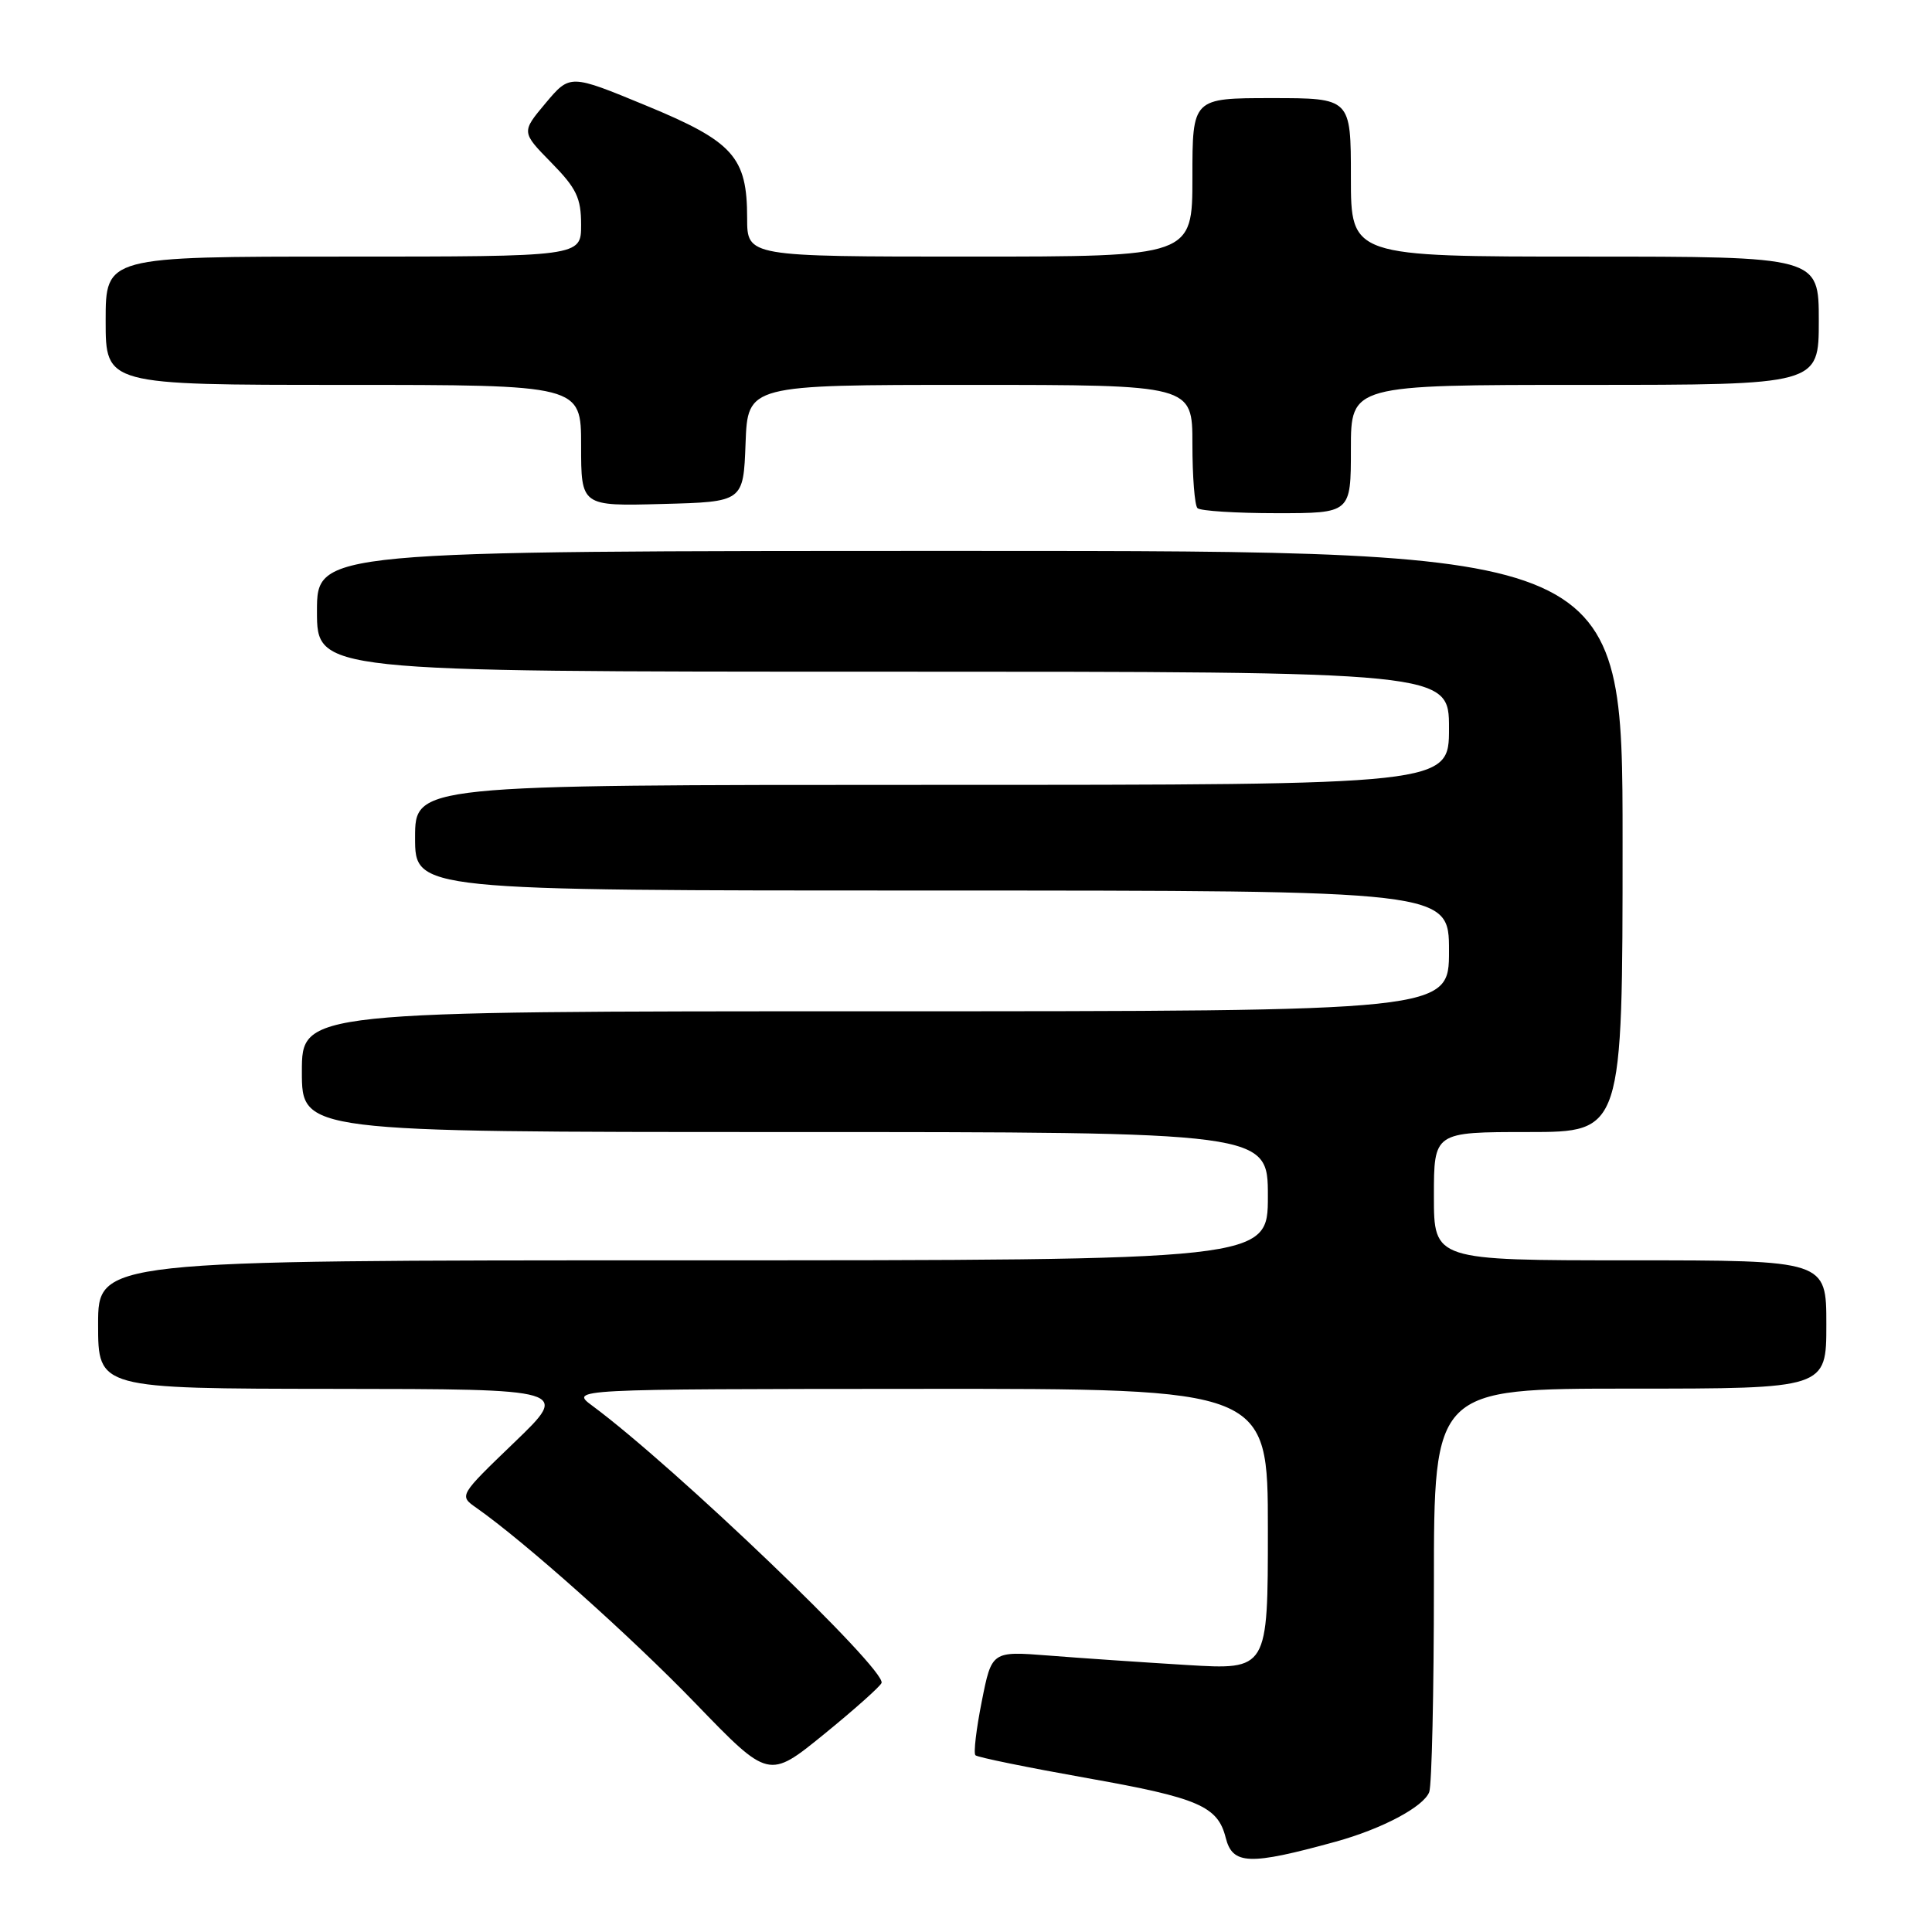 <?xml version="1.0" encoding="UTF-8" standalone="no"?>
<!DOCTYPE svg PUBLIC "-//W3C//DTD SVG 1.1//EN" "http://www.w3.org/Graphics/SVG/1.1/DTD/svg11.dtd" >
<svg xmlns="http://www.w3.org/2000/svg" xmlns:xlink="http://www.w3.org/1999/xlink" version="1.1" viewBox="0 0 256 256">
 <g >
 <path fill="currentColor"
d=" M 176.99 244.03 C 183.12 242.34 188.62 239.42 189.38 237.46 C 189.72 236.57 190.00 224.17 190.00 209.92 C 190.00 184.00 190.00 184.00 216.00 184.00 C 242.00 184.00 242.00 184.00 242.00 175.50 C 242.00 167.00 242.00 167.00 216.00 167.00 C 190.00 167.00 190.00 167.00 190.00 158.50 C 190.00 150.00 190.00 150.00 202.50 150.00 C 215.00 150.00 215.00 150.00 215.00 111.50 C 215.00 73.00 215.00 73.00 128.50 73.00 C 42.00 73.00 42.00 73.00 42.00 81.00 C 42.00 89.00 42.00 89.00 117.00 89.00 C 192.00 89.00 192.00 89.00 192.00 96.50 C 192.00 104.00 192.00 104.00 123.50 104.00 C 55.00 104.00 55.00 104.00 55.00 111.00 C 55.00 118.00 55.00 118.00 123.50 118.00 C 192.00 118.00 192.00 118.00 192.00 126.00 C 192.00 134.00 192.00 134.00 116.00 134.00 C 40.00 134.00 40.00 134.00 40.00 142.00 C 40.00 150.00 40.00 150.00 104.00 150.00 C 168.00 150.00 168.00 150.00 168.00 158.50 C 168.00 167.00 168.00 167.00 90.50 167.00 C 13.00 167.00 13.00 167.00 13.00 175.50 C 13.00 184.00 13.00 184.00 44.25 184.03 C 75.50 184.06 75.50 184.06 68.16 191.12 C 60.82 198.18 60.82 198.18 63.10 199.78 C 69.52 204.28 83.59 216.83 92.18 225.73 C 101.86 235.75 101.86 235.75 109.18 229.80 C 113.21 226.52 116.64 223.46 116.81 223.00 C 117.45 221.23 89.40 194.35 78.50 186.28 C 75.50 184.06 75.50 184.06 121.75 184.03 C 168.00 184.00 168.00 184.00 168.00 202.64 C 168.00 221.27 168.00 221.27 157.25 220.62 C 151.34 220.26 143.11 219.70 138.96 219.37 C 131.41 218.78 131.41 218.78 130.09 225.44 C 129.36 229.10 128.98 232.31 129.25 232.58 C 129.51 232.85 136.20 234.21 144.12 235.62 C 158.79 238.22 161.36 239.33 162.41 243.50 C 163.32 247.11 165.52 247.19 176.99 244.03 Z  M 179.00 59.50 C 179.00 51.00 179.00 51.00 210.00 51.00 C 241.00 51.00 241.00 51.00 241.00 42.50 C 241.00 34.00 241.00 34.00 210.00 34.00 C 179.00 34.00 179.00 34.00 179.00 23.50 C 179.00 13.00 179.00 13.00 168.50 13.00 C 158.00 13.00 158.00 13.00 158.00 23.50 C 158.00 34.00 158.00 34.00 128.50 34.00 C 99.00 34.00 99.00 34.00 99.00 28.90 C 99.00 20.79 97.18 18.76 85.59 13.98 C 75.53 9.82 75.53 9.82 72.30 13.66 C 69.08 17.50 69.08 17.50 73.04 21.54 C 76.39 24.95 77.00 26.23 77.00 29.79 C 77.00 34.00 77.00 34.00 45.50 34.00 C 14.00 34.00 14.00 34.00 14.00 42.50 C 14.00 51.00 14.00 51.00 45.50 51.00 C 77.00 51.00 77.00 51.00 77.00 59.03 C 77.00 67.07 77.00 67.07 87.75 66.78 C 98.50 66.50 98.50 66.50 98.79 58.75 C 99.08 51.00 99.08 51.00 128.54 51.00 C 158.00 51.00 158.00 51.00 158.00 58.83 C 158.00 63.14 158.30 66.97 158.67 67.33 C 159.03 67.70 163.76 68.00 169.17 68.00 C 179.00 68.00 179.00 68.00 179.00 59.50 Z "/>
</g>
</svg>